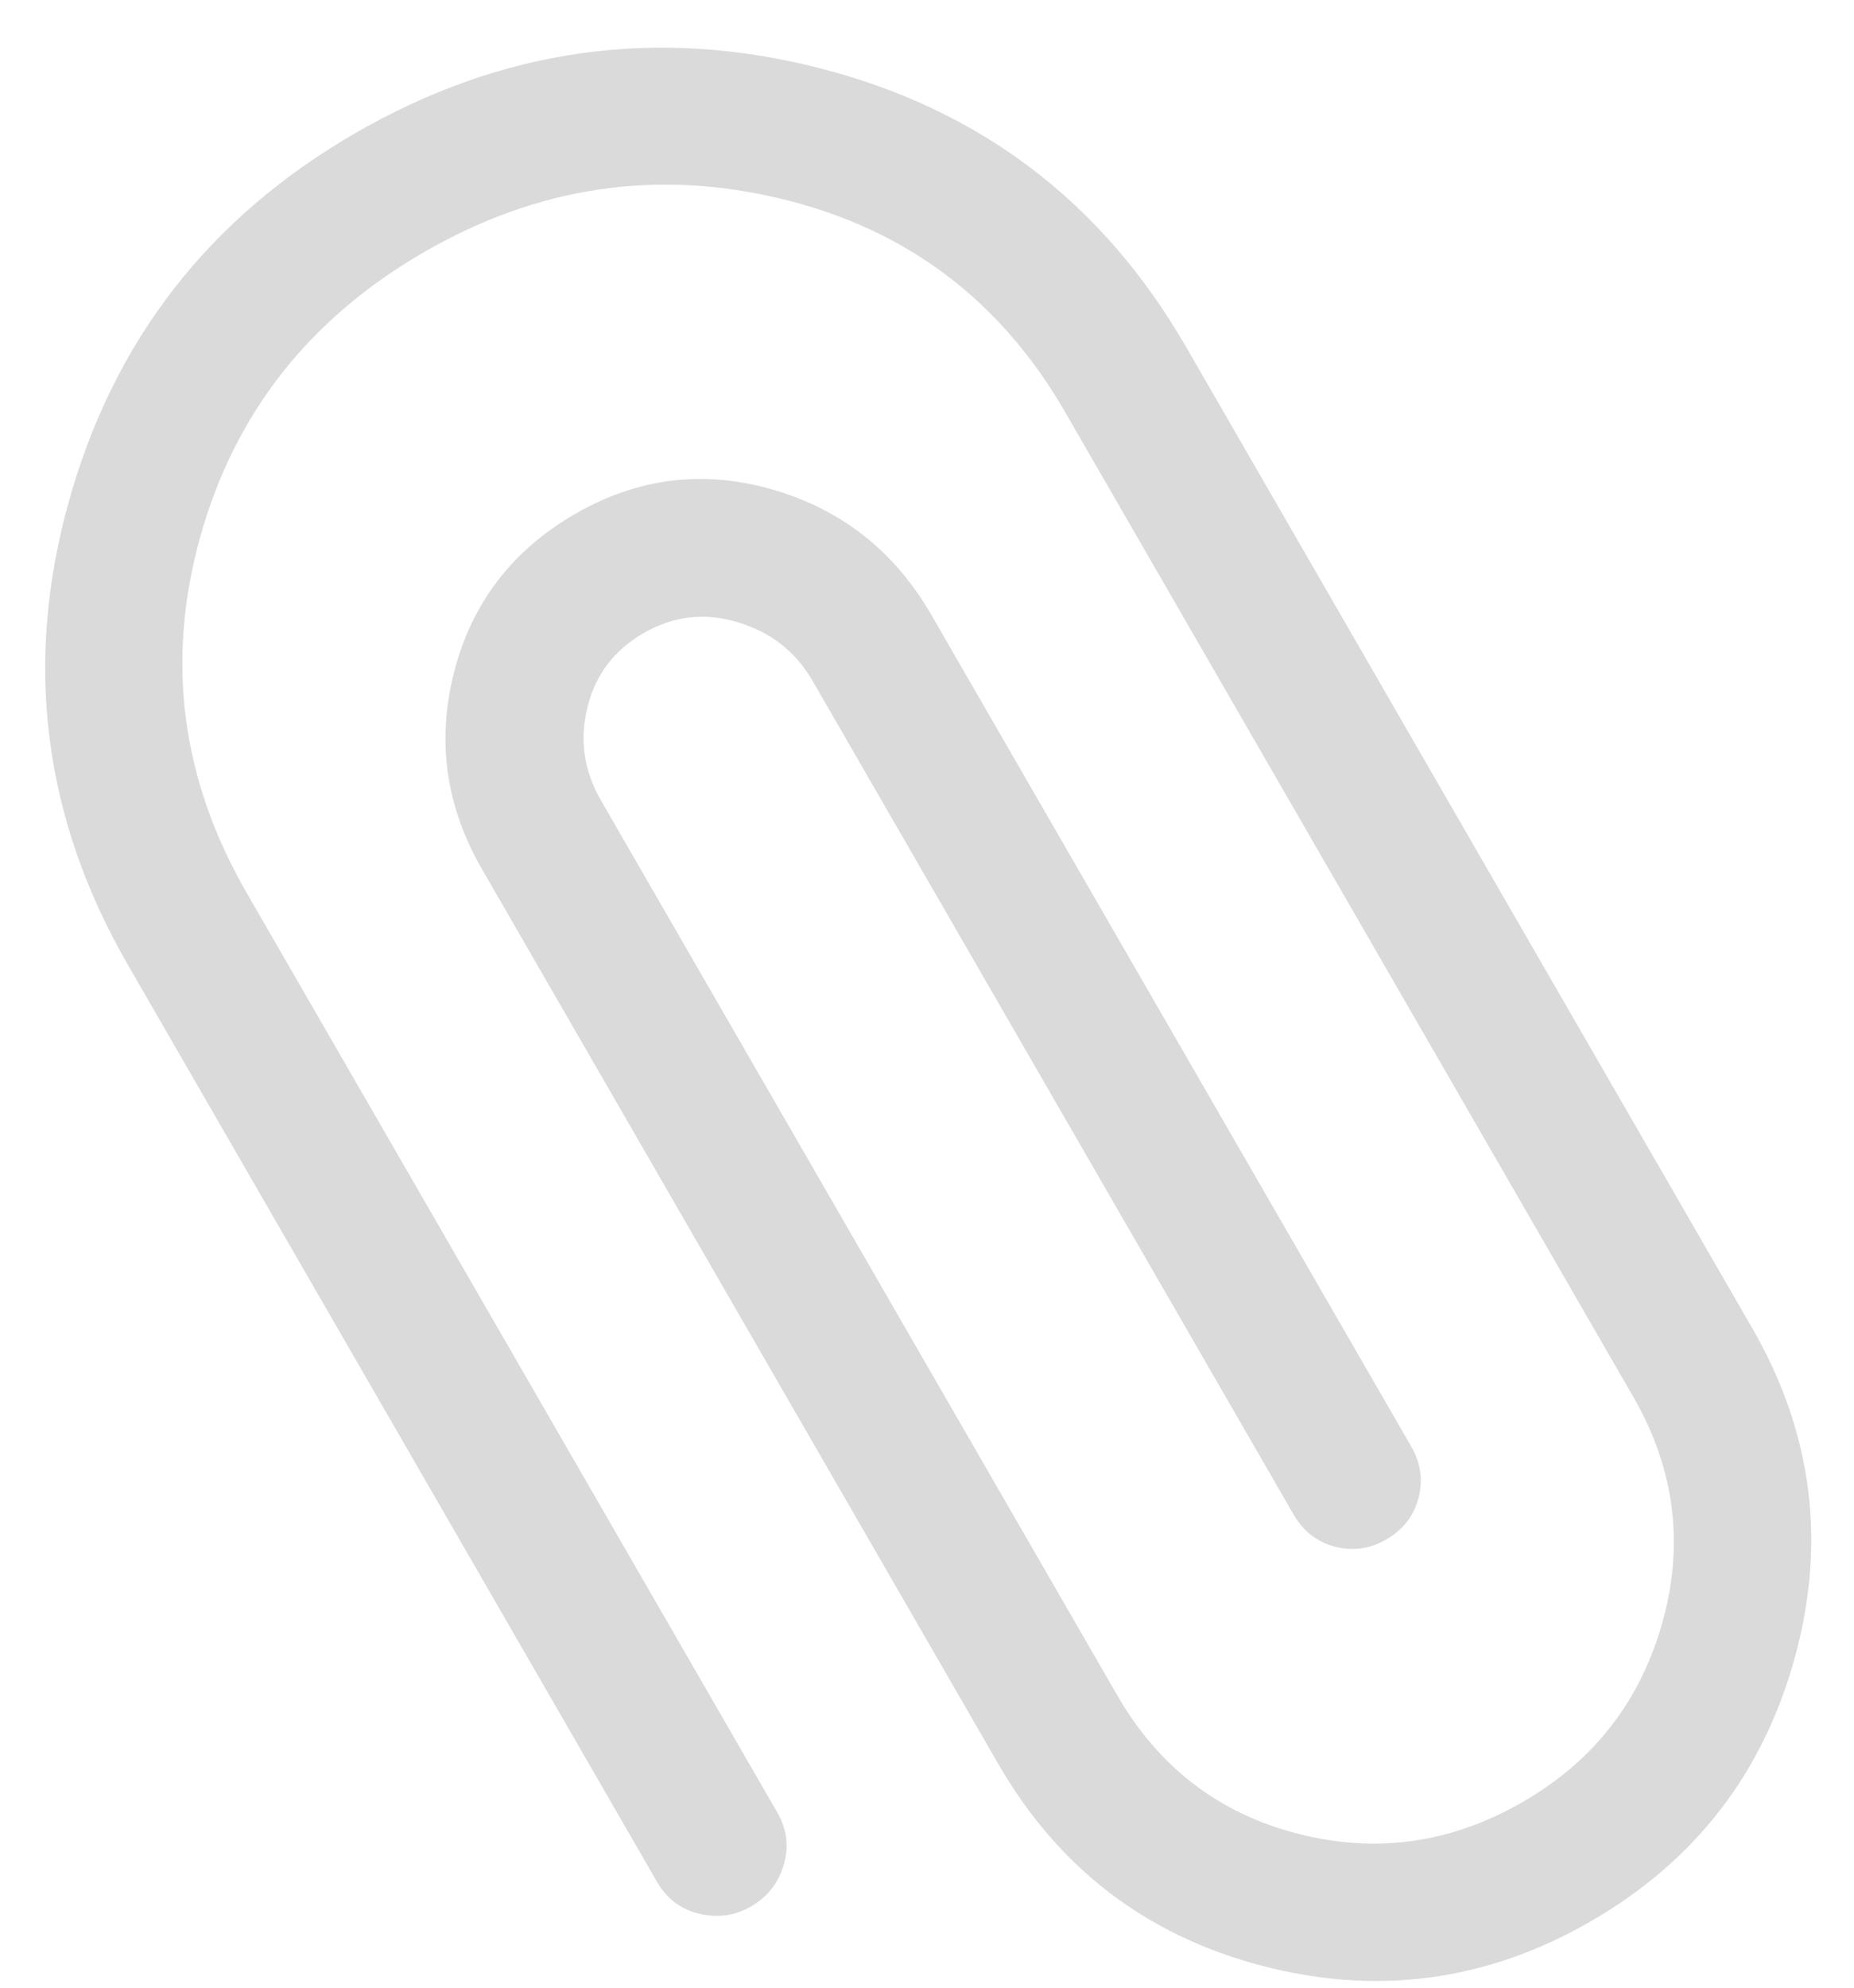 <svg width="28" height="30" viewBox="0 0 28 30" fill="none" xmlns="http://www.w3.org/2000/svg">
<path id="Vector" d="M1.93 14.56C0.657 12.354 0.358 10.03 1.034 7.588C1.711 5.145 3.154 3.286 5.365 2.01C7.575 0.733 9.903 0.404 12.347 1.021C14.792 1.639 16.648 3.045 17.915 5.24L26.462 20.044C27.372 21.62 27.586 23.279 27.105 25.022C26.624 26.765 25.598 28.09 24.029 28.996C22.46 29.902 20.802 30.126 19.057 29.669C17.311 29.211 15.983 28.195 15.074 26.619L7.278 13.116C6.731 12.168 6.592 11.175 6.86 10.136C7.129 9.098 7.737 8.305 8.685 7.757C9.634 7.21 10.629 7.088 11.672 7.39C12.716 7.693 13.515 8.325 14.069 9.286L21.313 21.832C21.458 22.083 21.494 22.343 21.422 22.613C21.35 22.882 21.189 23.089 20.938 23.234C20.687 23.379 20.427 23.415 20.157 23.343C19.888 23.271 19.681 23.109 19.536 22.858L12.273 10.278C12.018 9.836 11.64 9.54 11.141 9.391C10.642 9.241 10.169 9.296 9.721 9.555C9.273 9.813 8.99 10.188 8.871 10.679C8.751 11.171 8.819 11.637 9.075 12.079L16.875 25.59C17.5 26.672 18.406 27.367 19.592 27.674C20.779 27.981 21.914 27.822 22.999 27.196C24.071 26.577 24.773 25.674 25.106 24.488C25.439 23.302 25.292 22.166 24.666 21.081L16.084 6.216C15.107 4.524 13.678 3.452 11.796 3C9.915 2.547 8.118 2.815 6.406 3.804C4.671 4.805 3.544 6.24 3.023 8.107C2.503 9.975 2.737 11.765 3.726 13.477L11.741 27.359C11.885 27.61 11.917 27.873 11.836 28.147C11.755 28.422 11.59 28.631 11.342 28.774C11.1 28.914 10.839 28.95 10.561 28.884C10.282 28.817 10.07 28.658 9.925 28.407L1.93 14.56Z" fill="#DADADA"/>
</svg>
